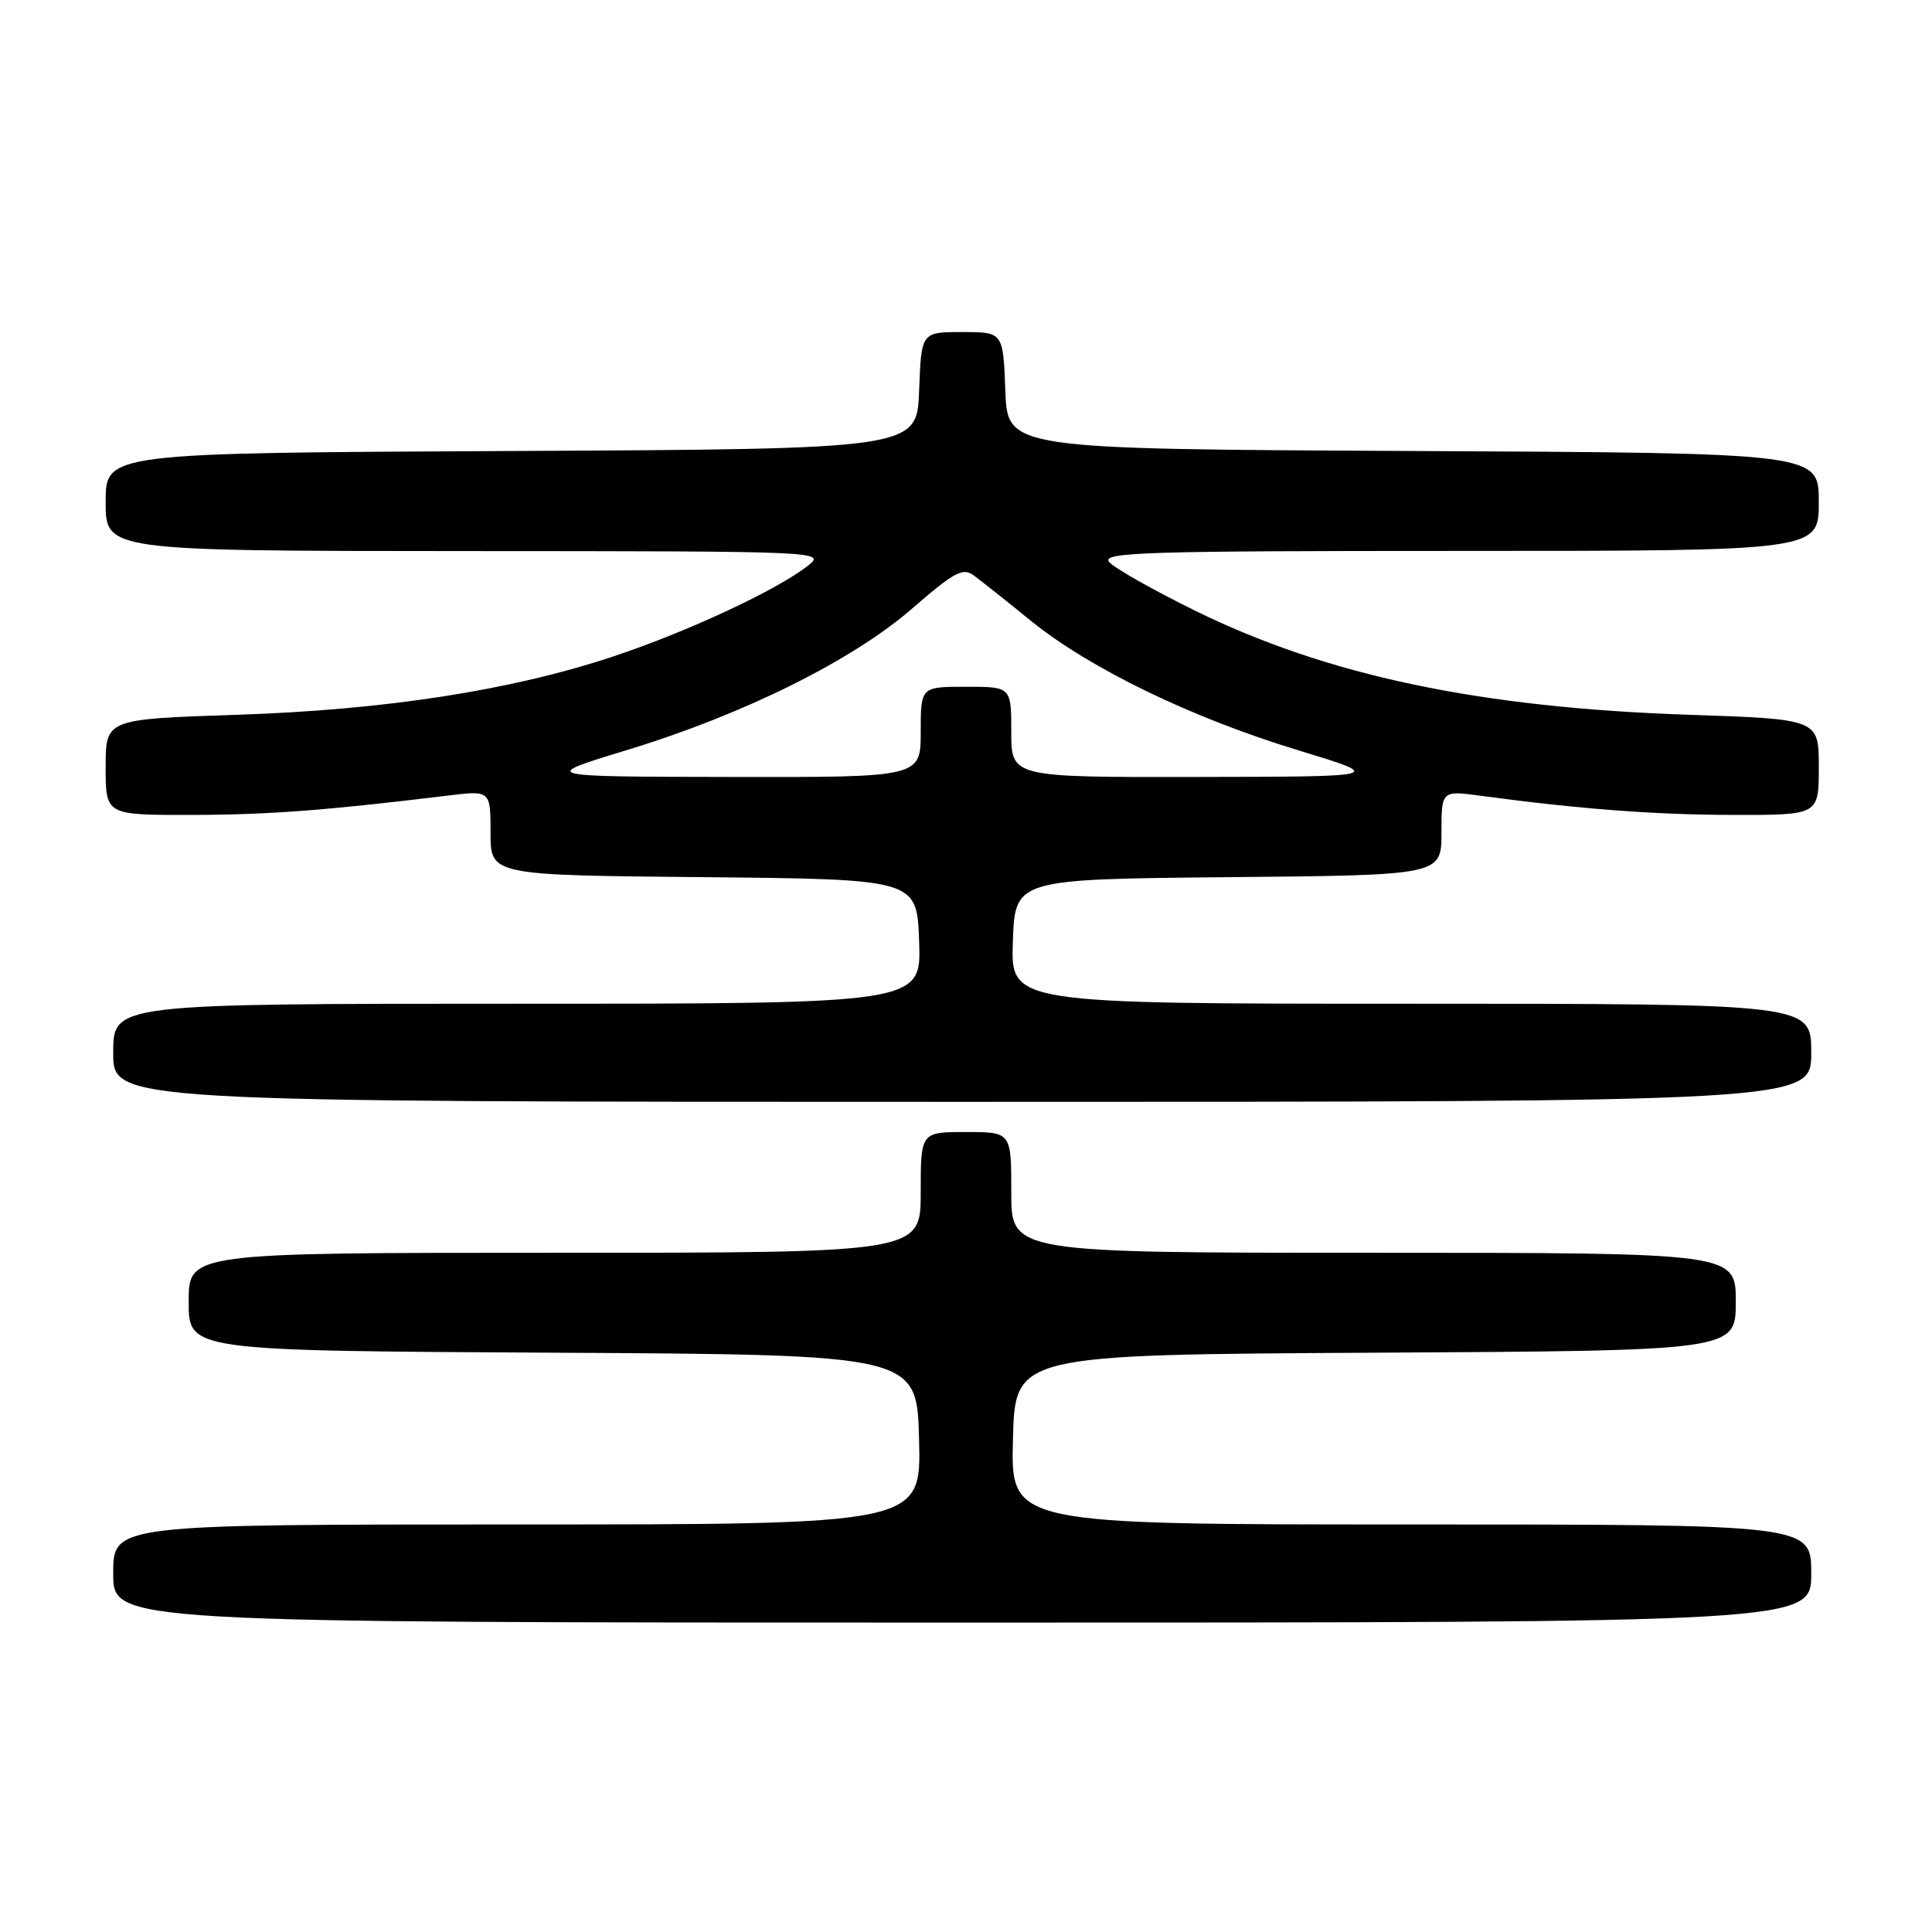 <?xml version="1.0" encoding="UTF-8" standalone="no"?>
<!DOCTYPE svg PUBLIC "-//W3C//DTD SVG 1.1//EN" "http://www.w3.org/Graphics/SVG/1.1/DTD/svg11.dtd" >
<svg xmlns="http://www.w3.org/2000/svg" xmlns:xlink="http://www.w3.org/1999/xlink" version="1.1" viewBox="0 0 256 256">
 <g >
 <path fill="currentColor"
d=" M 240.00 208.50 C 240.00 202.00 240.00 202.00 186.97 202.00 C 133.93 202.00 133.93 202.00 134.22 190.75 C 134.50 179.50 134.50 179.50 182.25 179.24 C 230.00 178.98 230.00 178.98 230.00 172.49 C 230.00 166.00 230.00 166.00 182.00 166.00 C 134.00 166.00 134.00 166.00 134.00 158.00 C 134.00 150.00 134.00 150.00 128.00 150.00 C 122.00 150.00 122.00 150.00 122.00 158.00 C 122.00 166.00 122.00 166.00 73.50 166.00 C 25.00 166.00 25.00 166.00 25.00 172.49 C 25.00 178.98 25.00 178.98 73.25 179.24 C 121.50 179.50 121.50 179.50 121.78 190.75 C 122.07 202.00 122.07 202.00 68.53 202.00 C 15.00 202.00 15.00 202.00 15.00 208.50 C 15.00 215.00 15.00 215.00 127.50 215.00 C 240.00 215.00 240.00 215.00 240.00 208.50 Z  M 240.00 139.50 C 240.00 133.00 240.00 133.00 186.96 133.00 C 133.92 133.00 133.92 133.00 134.21 124.75 C 134.50 116.50 134.50 116.50 162.75 116.23 C 191.00 115.97 191.00 115.97 191.00 110.36 C 191.00 104.74 191.00 104.74 196.25 105.45 C 209.34 107.21 219.34 107.97 229.75 107.98 C 241.00 108.00 241.00 108.00 241.00 101.64 C 241.00 95.29 241.00 95.29 223.75 94.71 C 196.01 93.77 175.85 89.51 158.34 80.91 C 152.75 78.16 147.63 75.26 146.96 74.46 C 145.91 73.18 151.77 73.00 193.38 73.00 C 241.00 73.00 241.00 73.00 241.00 66.51 C 241.00 60.02 241.00 60.02 187.25 59.76 C 133.50 59.50 133.50 59.50 133.21 51.75 C 132.92 44.00 132.92 44.00 127.50 44.00 C 122.08 44.00 122.08 44.00 121.79 51.75 C 121.50 59.50 121.50 59.50 67.75 59.76 C 14.00 60.02 14.00 60.02 14.00 66.51 C 14.00 73.00 14.00 73.00 61.75 73.02 C 109.32 73.04 109.49 73.05 107.00 75.00 C 102.91 78.20 91.13 83.69 81.36 86.95 C 67.77 91.48 51.08 94.07 31.25 94.72 C 14.00 95.29 14.00 95.29 14.00 101.64 C 14.00 108.00 14.00 108.00 25.25 107.98 C 35.51 107.97 43.04 107.40 59.25 105.43 C 65.00 104.72 65.00 104.72 65.00 110.35 C 65.00 115.97 65.00 115.97 93.25 116.23 C 121.50 116.50 121.50 116.50 121.79 124.75 C 122.08 133.00 122.08 133.00 68.54 133.00 C 15.00 133.00 15.00 133.00 15.00 139.50 C 15.00 146.00 15.00 146.00 127.50 146.00 C 240.00 146.00 240.00 146.00 240.00 139.50 Z  M 83.00 99.41 C 98.51 94.69 112.96 87.52 120.93 80.58 C 126.45 75.79 127.60 75.17 129.04 76.25 C 129.97 76.94 133.38 79.64 136.61 82.27 C 144.43 88.60 157.90 95.12 172.00 99.41 C 183.50 102.91 183.50 102.91 158.75 102.95 C 134.00 103.00 134.00 103.00 134.00 97.00 C 134.00 91.00 134.00 91.00 128.00 91.00 C 122.00 91.00 122.00 91.00 122.00 97.00 C 122.00 103.00 122.00 103.00 96.75 102.95 C 71.50 102.91 71.50 102.91 83.00 99.41 Z "/>
</g>
</svg>